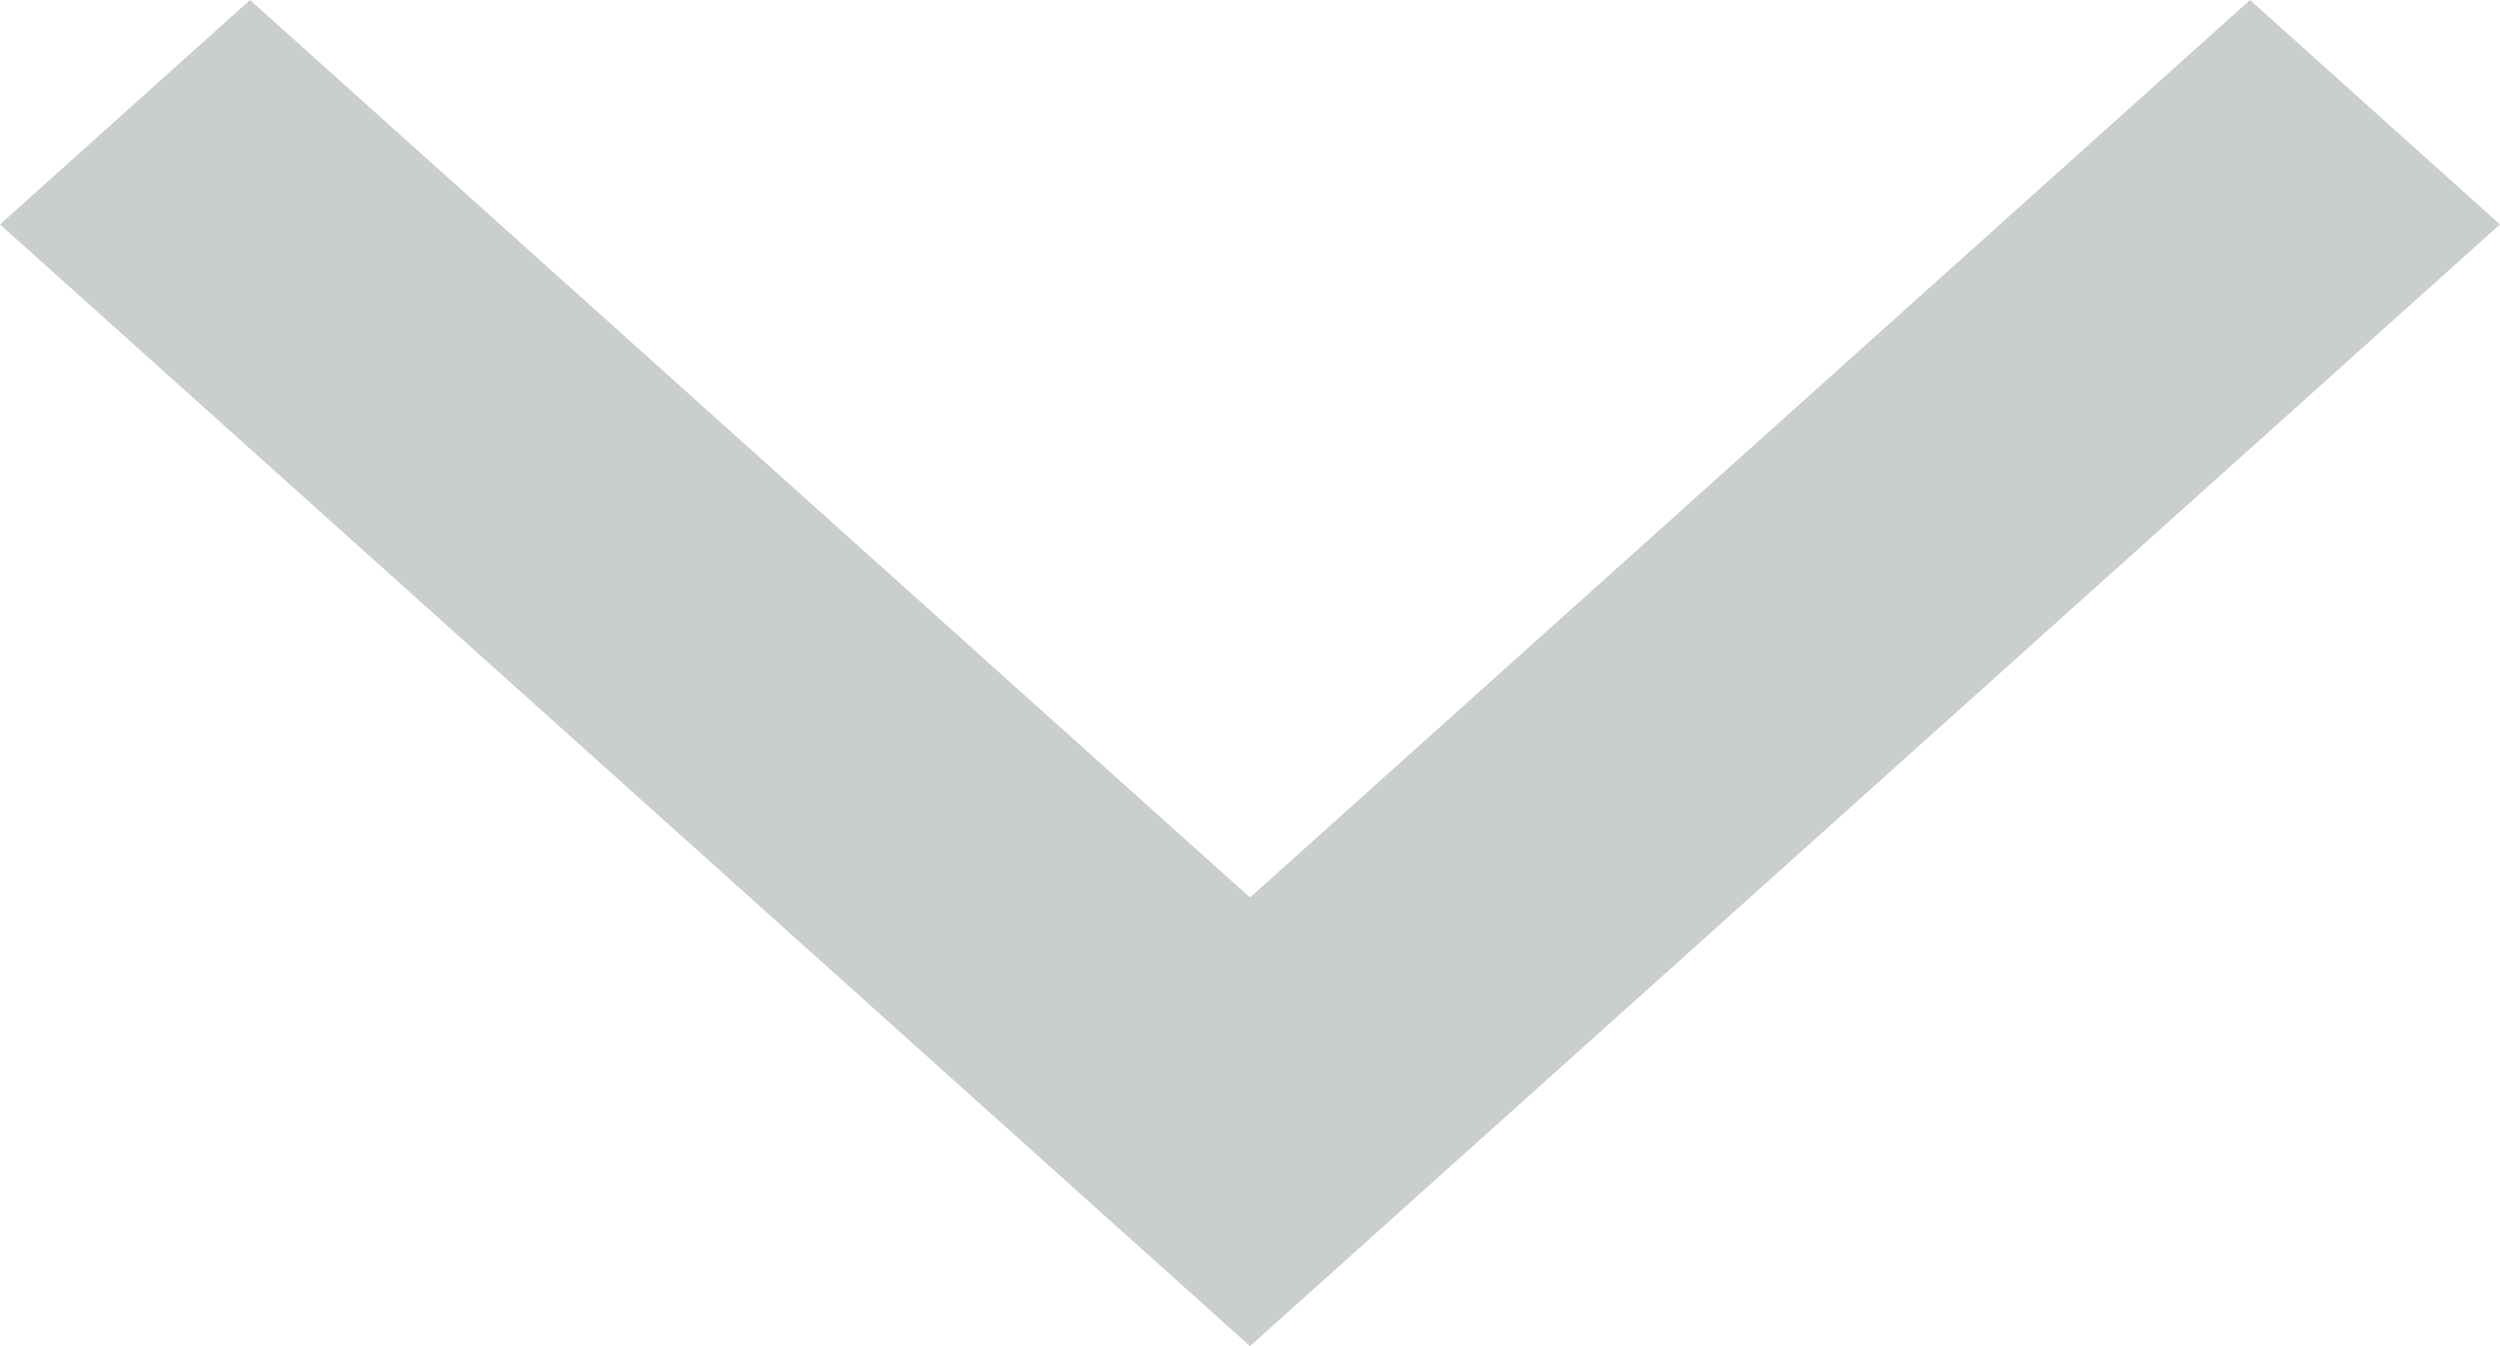 <?xml version="1.0" encoding="utf-8"?><svg width="13" height="7" fill="none" xmlns="http://www.w3.org/2000/svg" viewBox="0 0 13 7"><path d="M1.3 0L0 1.167 6.5 7 13 1.167 11.7 0 6.5 4.667 1.3 0z" fill="#CBCECF"/></svg>
